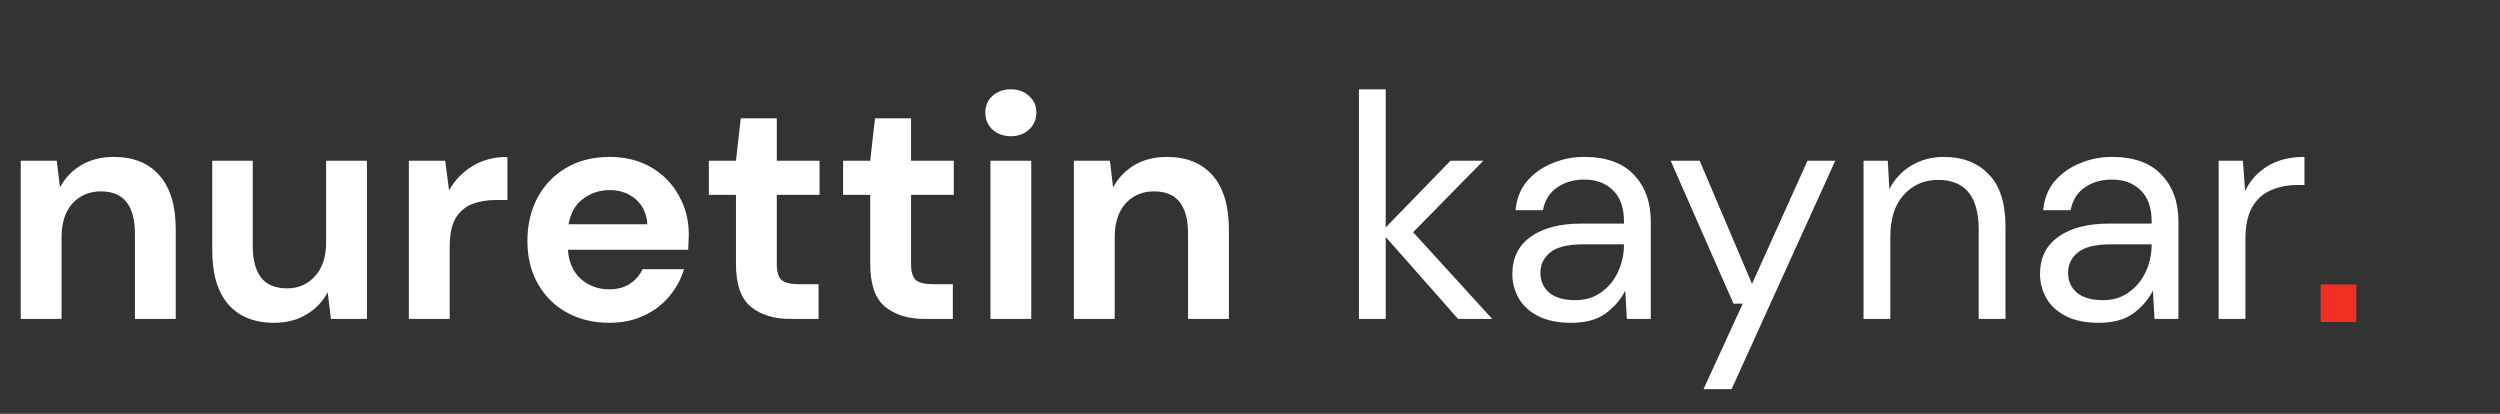 <svg width="290" height="48" viewBox="0 0 290 48" fill="none" xmlns="http://www.w3.org/2000/svg">
<rect x="0" y="0" width="290" height="48" fill="#333333" stroke="none"/>
<g clip-path="url(#clip0_6_5)">
<path d="M2.405 37V18.648H6.586L6.956 21.756C7.523 20.671 8.337 19.807 9.398 19.166C10.483 18.525 11.754 18.204 13.209 18.204C15.478 18.204 17.242 18.919 18.5 20.35C19.758 21.781 20.387 23.877 20.387 26.64V37H15.651V27.084C15.651 25.505 15.33 24.297 14.689 23.458C14.048 22.619 13.049 22.2 11.692 22.2C10.36 22.2 9.262 22.669 8.399 23.606C7.56 24.543 7.141 25.851 7.141 27.528V37H2.405ZM31.798 37.444C29.504 37.444 27.728 36.729 26.47 35.298C25.236 33.867 24.62 31.771 24.62 29.008V18.648H29.319V28.564C29.319 30.143 29.639 31.351 30.281 32.19C30.922 33.029 31.933 33.448 33.315 33.448C34.622 33.448 35.695 32.979 36.534 32.042C37.397 31.105 37.829 29.797 37.829 28.12V18.648H42.565V37H38.384L38.014 33.892C37.446 34.977 36.62 35.841 35.535 36.482C34.474 37.123 33.228 37.444 31.798 37.444ZM47.426 37V18.648H51.645L52.089 22.089C52.755 20.905 53.655 19.968 54.789 19.277C55.949 18.562 57.306 18.204 58.859 18.204V23.199H57.528C56.492 23.199 55.566 23.359 54.752 23.68C53.938 24.001 53.297 24.556 52.828 25.345C52.385 26.134 52.163 27.232 52.163 28.638V37H47.426ZM70.688 37.444C68.838 37.444 67.198 37.049 65.767 36.26C64.337 35.471 63.214 34.361 62.4 32.93C61.586 31.499 61.179 29.847 61.179 27.972C61.179 26.073 61.574 24.383 62.363 22.903C63.177 21.423 64.287 20.276 65.693 19.462C67.124 18.623 68.801 18.204 70.725 18.204C72.526 18.204 74.117 18.599 75.498 19.388C76.879 20.177 77.953 21.263 78.717 22.644C79.507 24.001 79.901 25.518 79.901 27.195C79.901 27.466 79.889 27.75 79.864 28.046C79.864 28.342 79.852 28.65 79.827 28.971H65.878C65.977 30.402 66.47 31.524 67.358 32.338C68.271 33.152 69.368 33.559 70.651 33.559C71.613 33.559 72.415 33.349 73.056 32.93C73.722 32.486 74.216 31.919 74.536 31.228H79.346C79.001 32.387 78.421 33.448 77.607 34.41C76.818 35.347 75.831 36.087 74.647 36.63C73.488 37.173 72.168 37.444 70.688 37.444ZM70.725 22.052C69.566 22.052 68.542 22.385 67.654 23.051C66.766 23.692 66.199 24.679 65.952 26.011H75.091C75.017 24.802 74.573 23.84 73.759 23.125C72.945 22.41 71.934 22.052 70.725 22.052ZM91.736 37C89.812 37 88.271 36.531 87.111 35.594C85.952 34.657 85.372 32.992 85.372 30.599V22.607H82.227V18.648H85.372L85.927 13.727H90.108V18.648H95.066V22.607H90.108V30.636C90.108 31.524 90.293 32.141 90.663 32.486C91.058 32.807 91.724 32.967 92.661 32.967H94.955V37H91.736ZM107.31 37C105.386 37 103.844 36.531 102.685 35.594C101.525 34.657 100.946 32.992 100.946 30.599V22.607H97.8V18.648H100.946L101.501 13.727H105.682V18.648H110.64V22.607H105.682V30.636C105.682 31.524 105.867 32.141 106.237 32.486C106.631 32.807 107.297 32.967 108.235 32.967H110.529V37H107.31ZM117.259 15.799C116.395 15.799 115.68 15.54 115.113 15.022C114.57 14.504 114.299 13.85 114.299 13.061C114.299 12.272 114.57 11.63 115.113 11.137C115.68 10.619 116.395 10.36 117.259 10.36C118.122 10.36 118.825 10.619 119.368 11.137C119.935 11.63 120.219 12.272 120.219 13.061C120.219 13.85 119.935 14.504 119.368 15.022C118.825 15.54 118.122 15.799 117.259 15.799ZM114.891 37V18.648H119.627V37H114.891ZM124.57 37V18.648H128.751L129.121 21.756C129.688 20.671 130.502 19.807 131.563 19.166C132.648 18.525 133.919 18.204 135.374 18.204C137.643 18.204 139.407 18.919 140.665 20.35C141.923 21.781 142.552 23.877 142.552 26.64V37H137.816V27.084C137.816 25.505 137.495 24.297 136.854 23.458C136.213 22.619 135.214 22.2 133.857 22.2C132.525 22.2 131.427 22.669 130.564 23.606C129.725 24.543 129.306 25.851 129.306 27.528V37H124.57ZM157.635 37V10.36H160.743V26.381L168.254 18.648H172.065L163.925 26.936L173.101 37H169.142L160.743 27.491V37H157.635ZM182.24 37.444C180.711 37.444 179.44 37.185 178.429 36.667C177.418 36.149 176.665 35.458 176.172 34.595C175.679 33.732 175.432 32.794 175.432 31.783C175.432 29.908 176.147 28.465 177.578 27.454C179.009 26.443 180.957 25.937 183.424 25.937H188.382V25.715C188.382 24.112 187.963 22.903 187.124 22.089C186.285 21.25 185.163 20.831 183.757 20.831C182.548 20.831 181.5 21.139 180.612 21.756C179.749 22.348 179.206 23.224 178.984 24.383H175.802C175.925 23.051 176.369 21.929 177.134 21.016C177.923 20.103 178.898 19.413 180.057 18.944C181.216 18.451 182.45 18.204 183.757 18.204C186.322 18.204 188.246 18.895 189.529 20.276C190.836 21.633 191.49 23.446 191.49 25.715V37H188.715L188.53 33.707C188.012 34.743 187.247 35.631 186.236 36.371C185.249 37.086 183.917 37.444 182.24 37.444ZM182.721 34.817C183.905 34.817 184.916 34.509 185.755 33.892C186.618 33.275 187.272 32.474 187.716 31.487C188.16 30.5 188.382 29.464 188.382 28.379V28.342H183.683C181.858 28.342 180.563 28.663 179.798 29.304C179.058 29.921 178.688 30.698 178.688 31.635C178.688 32.597 179.033 33.374 179.724 33.966C180.439 34.533 181.438 34.817 182.721 34.817ZM197.609 45.14L202.16 35.224H201.087L193.798 18.648H197.165L203.233 32.93L209.671 18.648H212.89L200.865 45.14H197.609ZM216.17 37V18.648H218.982L219.167 21.941C219.759 20.782 220.61 19.869 221.72 19.203C222.83 18.537 224.088 18.204 225.494 18.204C227.665 18.204 229.392 18.87 230.674 20.202C231.982 21.509 232.635 23.532 232.635 26.27V37H229.527V26.603C229.527 22.78 227.949 20.868 224.791 20.868C223.213 20.868 221.893 21.448 220.832 22.607C219.796 23.742 219.278 25.37 219.278 27.491V37H216.17ZM243.449 37.444C241.92 37.444 240.649 37.185 239.638 36.667C238.627 36.149 237.874 35.458 237.381 34.595C236.888 33.732 236.641 32.794 236.641 31.783C236.641 29.908 237.356 28.465 238.787 27.454C240.218 26.443 242.166 25.937 244.633 25.937H249.591V25.715C249.591 24.112 249.172 22.903 248.333 22.089C247.494 21.25 246.372 20.831 244.966 20.831C243.757 20.831 242.709 21.139 241.821 21.756C240.958 22.348 240.415 23.224 240.193 24.383H237.011C237.134 23.051 237.578 21.929 238.343 21.016C239.132 20.103 240.107 19.413 241.266 18.944C242.425 18.451 243.659 18.204 244.966 18.204C247.531 18.204 249.455 18.895 250.738 20.276C252.045 21.633 252.699 23.446 252.699 25.715V37H249.924L249.739 33.707C249.221 34.743 248.456 35.631 247.445 36.371C246.458 37.086 245.126 37.444 243.449 37.444ZM243.93 34.817C245.114 34.817 246.125 34.509 246.964 33.892C247.827 33.275 248.481 32.474 248.925 31.487C249.369 30.5 249.591 29.464 249.591 28.379V28.342H244.892C243.067 28.342 241.772 28.663 241.007 29.304C240.267 29.921 239.897 30.698 239.897 31.635C239.897 32.597 240.242 33.374 240.933 33.966C241.648 34.533 242.647 34.817 243.93 34.817ZM257.362 37V18.648H260.174L260.433 22.163C261 20.954 261.863 19.992 263.023 19.277C264.182 18.562 265.613 18.204 267.315 18.204V21.46H266.464C265.378 21.46 264.379 21.657 263.467 22.052C262.554 22.422 261.826 23.063 261.284 23.976C260.741 24.889 260.47 26.147 260.47 27.75V37H257.362Z" fill="white"/>
<path d="M269.19 37.356V33H273.326V37.356H269.19Z" fill="#F13024"/>
</g>
<defs>
<clipPath id="clip0_6_5">
<rect width="290" height="48" fill="white"/>
</clipPath>
</defs>
</svg>
